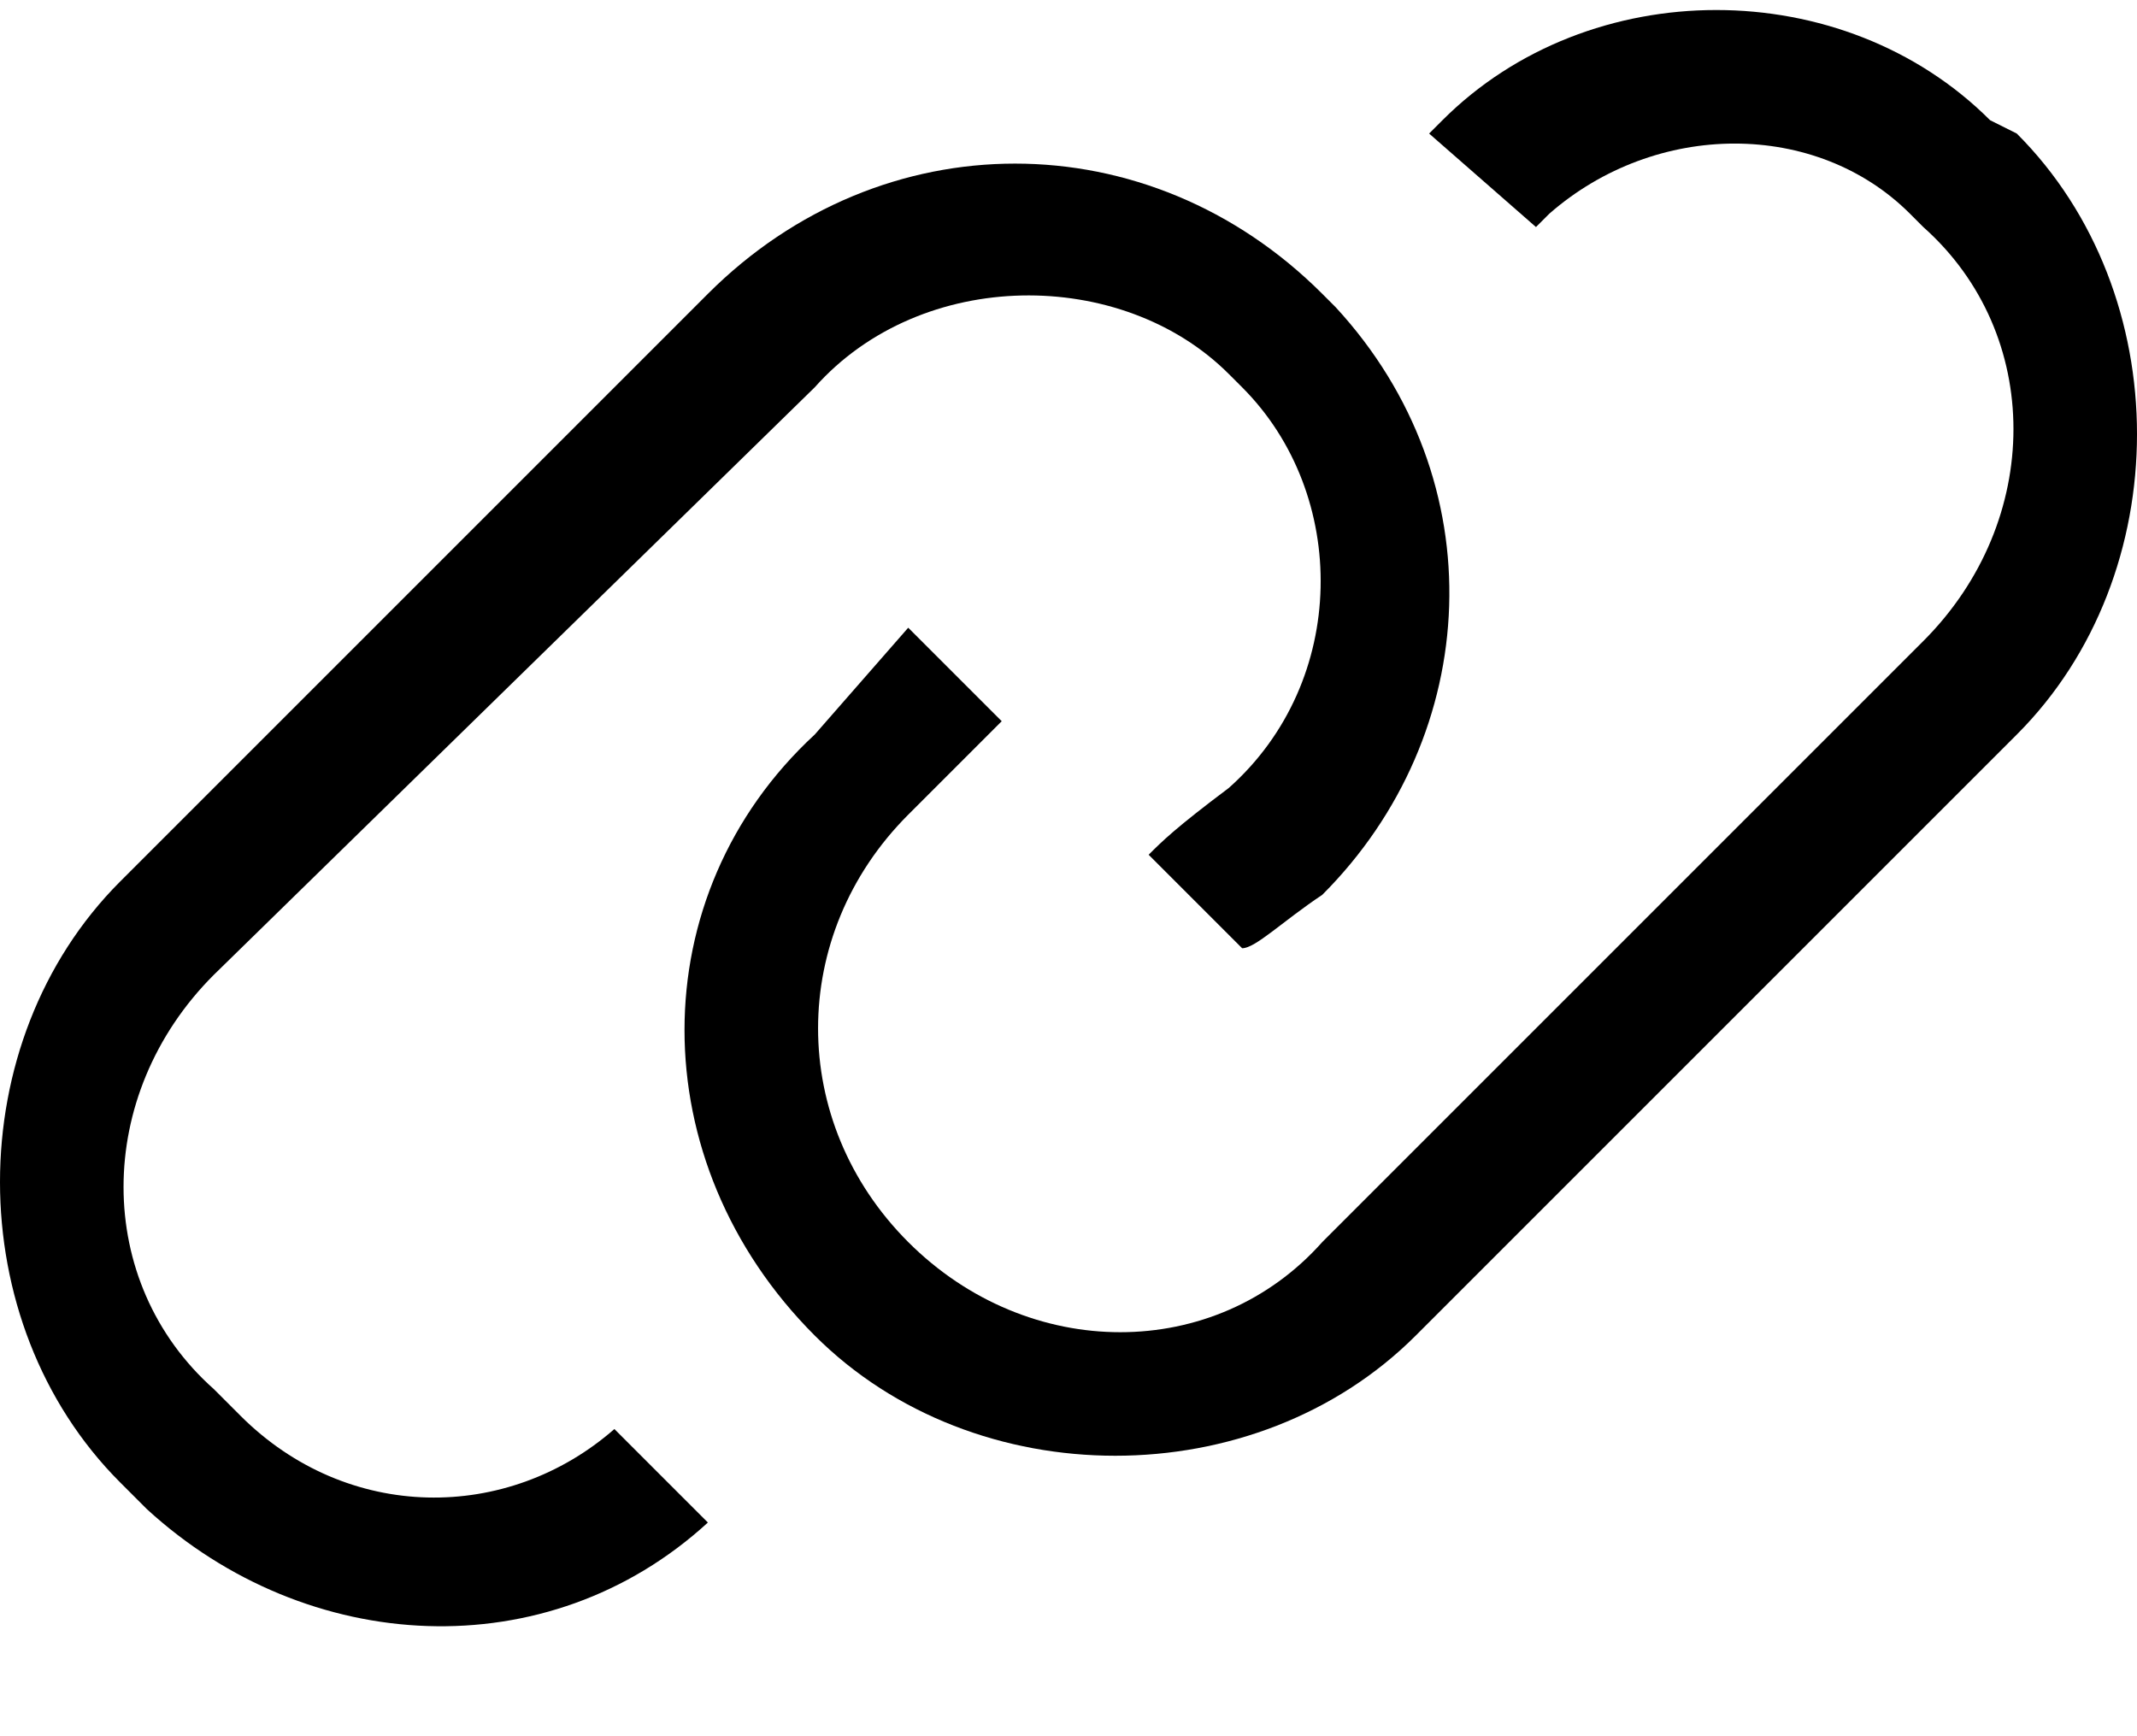 <?xml version="1.0" encoding="utf-8"?>
<!-- Generator: Adobe Illustrator 22.0.1, SVG Export Plug-In . SVG Version: 6.00 Build 0)  -->
<!DOCTYPE svg PUBLIC "-//W3C//DTD SVG 1.1//EN" "http://www.w3.org/Graphics/SVG/1.1/DTD/svg11.dtd">
<svg version="1.1" id="Layer_1" xmlns="http://www.w3.org/2000/svg" xmlns:xlink="http://www.w3.org/1999/xlink" x="0px" y="0px"
	 width="16px" height="13px" viewBox="0 0 16 13" style="enable-background:new 0 0 16 13;" xml:space="preserve">
<title>link</title>
<desc>Created with Sketch.</desc>
<g id="link">
	<path id="Path-27" d="M9.3,7.1L8.6,6.4c0.1-0.1,0.2-0.2,0.6-0.5c0.9-0.8,0.9-2.2,0.1-3c0,0,0,0-0.1-0.1C8.4,2,6.9,2,6.1,2.9
		L1.6,7.3c-0.9,0.9-0.9,2.3,0,3.1l0.2,0.2c0.8,0.8,2,0.8,2.8,0.1l0.7,0.7c-1.2,1.1-3,1-4.2-0.1l-0.2-0.2c-1.2-1.2-1.2-3.3,0-4.5
		l4.4-4.4c1.3-1.3,3.3-1.3,4.6,0c0,0,0,0,0.1,0.1c1.2,1.3,1.1,3.2-0.1,4.4C9.6,6.9,9.4,7.1,9.3,7.1z"/>
	<path id="Path-27_1_" d="M6.8,4.7l0.7,0.7L6.8,6.1C5.9,7,5.9,8.4,6.8,9.3c0.9,0.9,2.3,0.9,3.1,0l4.5-4.5c0.9-0.9,0.9-2.3,0-3.1
		l-0.1-0.1c-0.7-0.7-1.9-0.7-2.7,0c0,0,0,0-0.1,0.1L10.7,1c0,0,0.1-0.1,0.1-0.1c1.1-1.1,3-1.1,4.1,0L15.1,1c1.2,1.2,1.2,3.3,0,4.5
		L10.6,10c-1.2,1.2-3.3,1.2-4.5,0c-1.3-1.3-1.3-3.3,0-4.5L6.8,4.7z"/>
</g>
</svg>
